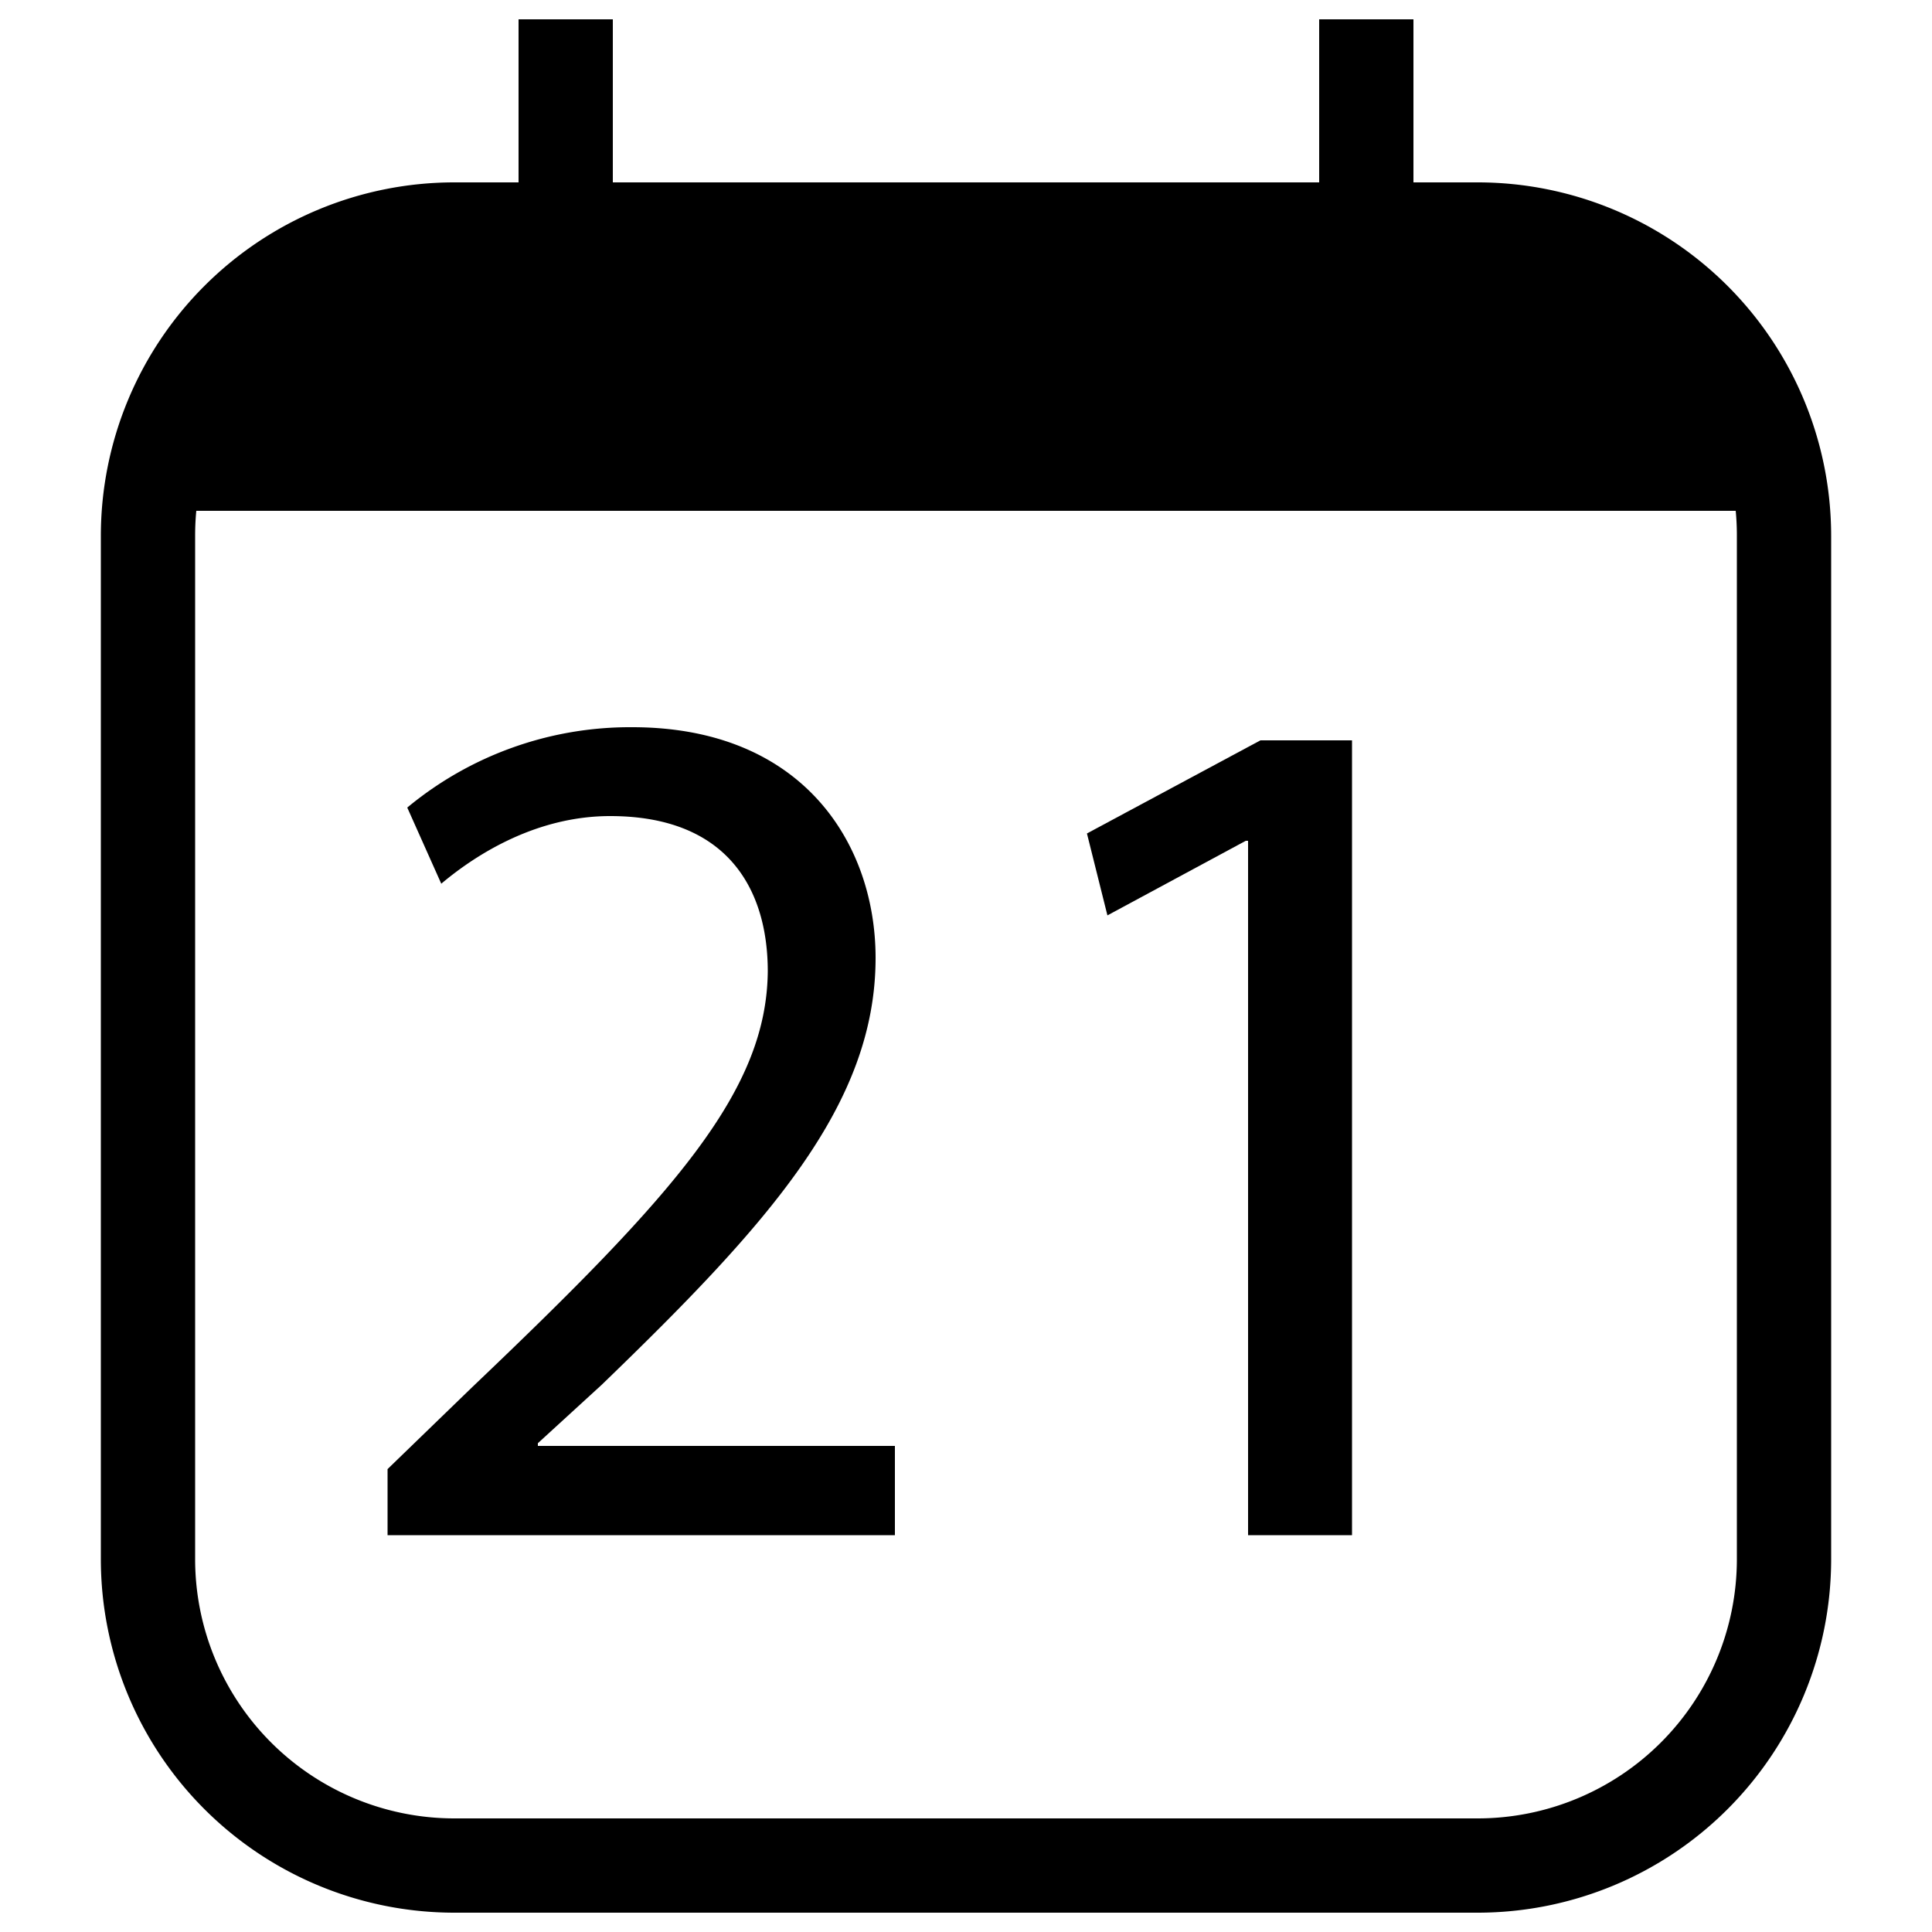 <svg xmlns="http://www.w3.org/2000/svg" viewBox="0 0 500 500">
  <g id="calendar-date-21">
    <path id="outline" d="M382.5,47.2H365.8V5H341.4V47.2H158.6V5H134.2V47.2H117.5a91.5,91.5,0,0,0-91.4,91.4v265A91.5,91.5,0,0,0,117.5,495h265a91.5,91.5,0,0,0,91.4-91.4v-265A91.5,91.5,0,0,0,382.5,47.2Zm67,356.4a67.1,67.1,0,0,1-67,67h-265a67.1,67.1,0,0,1-67-67v-265c0-2.2.1-4.3.3-6.4H449.2c.2,2.1.3,4.2.3,6.4Z"/>
    <path id="_2" data-name="2" d="M139.2,373.5l16.5-15.1c43.3-41.8,70.9-72.5,70.9-110.5,0-29.4-18.7-59.7-63-59.7A90.3,90.3,0,0,0,105.4,209l8.8,19.7c9.5-8,25-17.5,43.7-17.5,30.7,0,40.8,19.3,40.8,40.2-.3,31-24,57.6-76.5,107.6l-21.9,21.2v17.1H231.6V374.2H139.2Z"/>
    <polygon id="_1" data-name="1" points="281.3 215.7 286.6 236.9 322.4 217.6 323 217.6 323 397.3 349.9 397.3 349.9 191.6 326.2 191.6 281.3 215.7"/>
  </g>
</svg>
